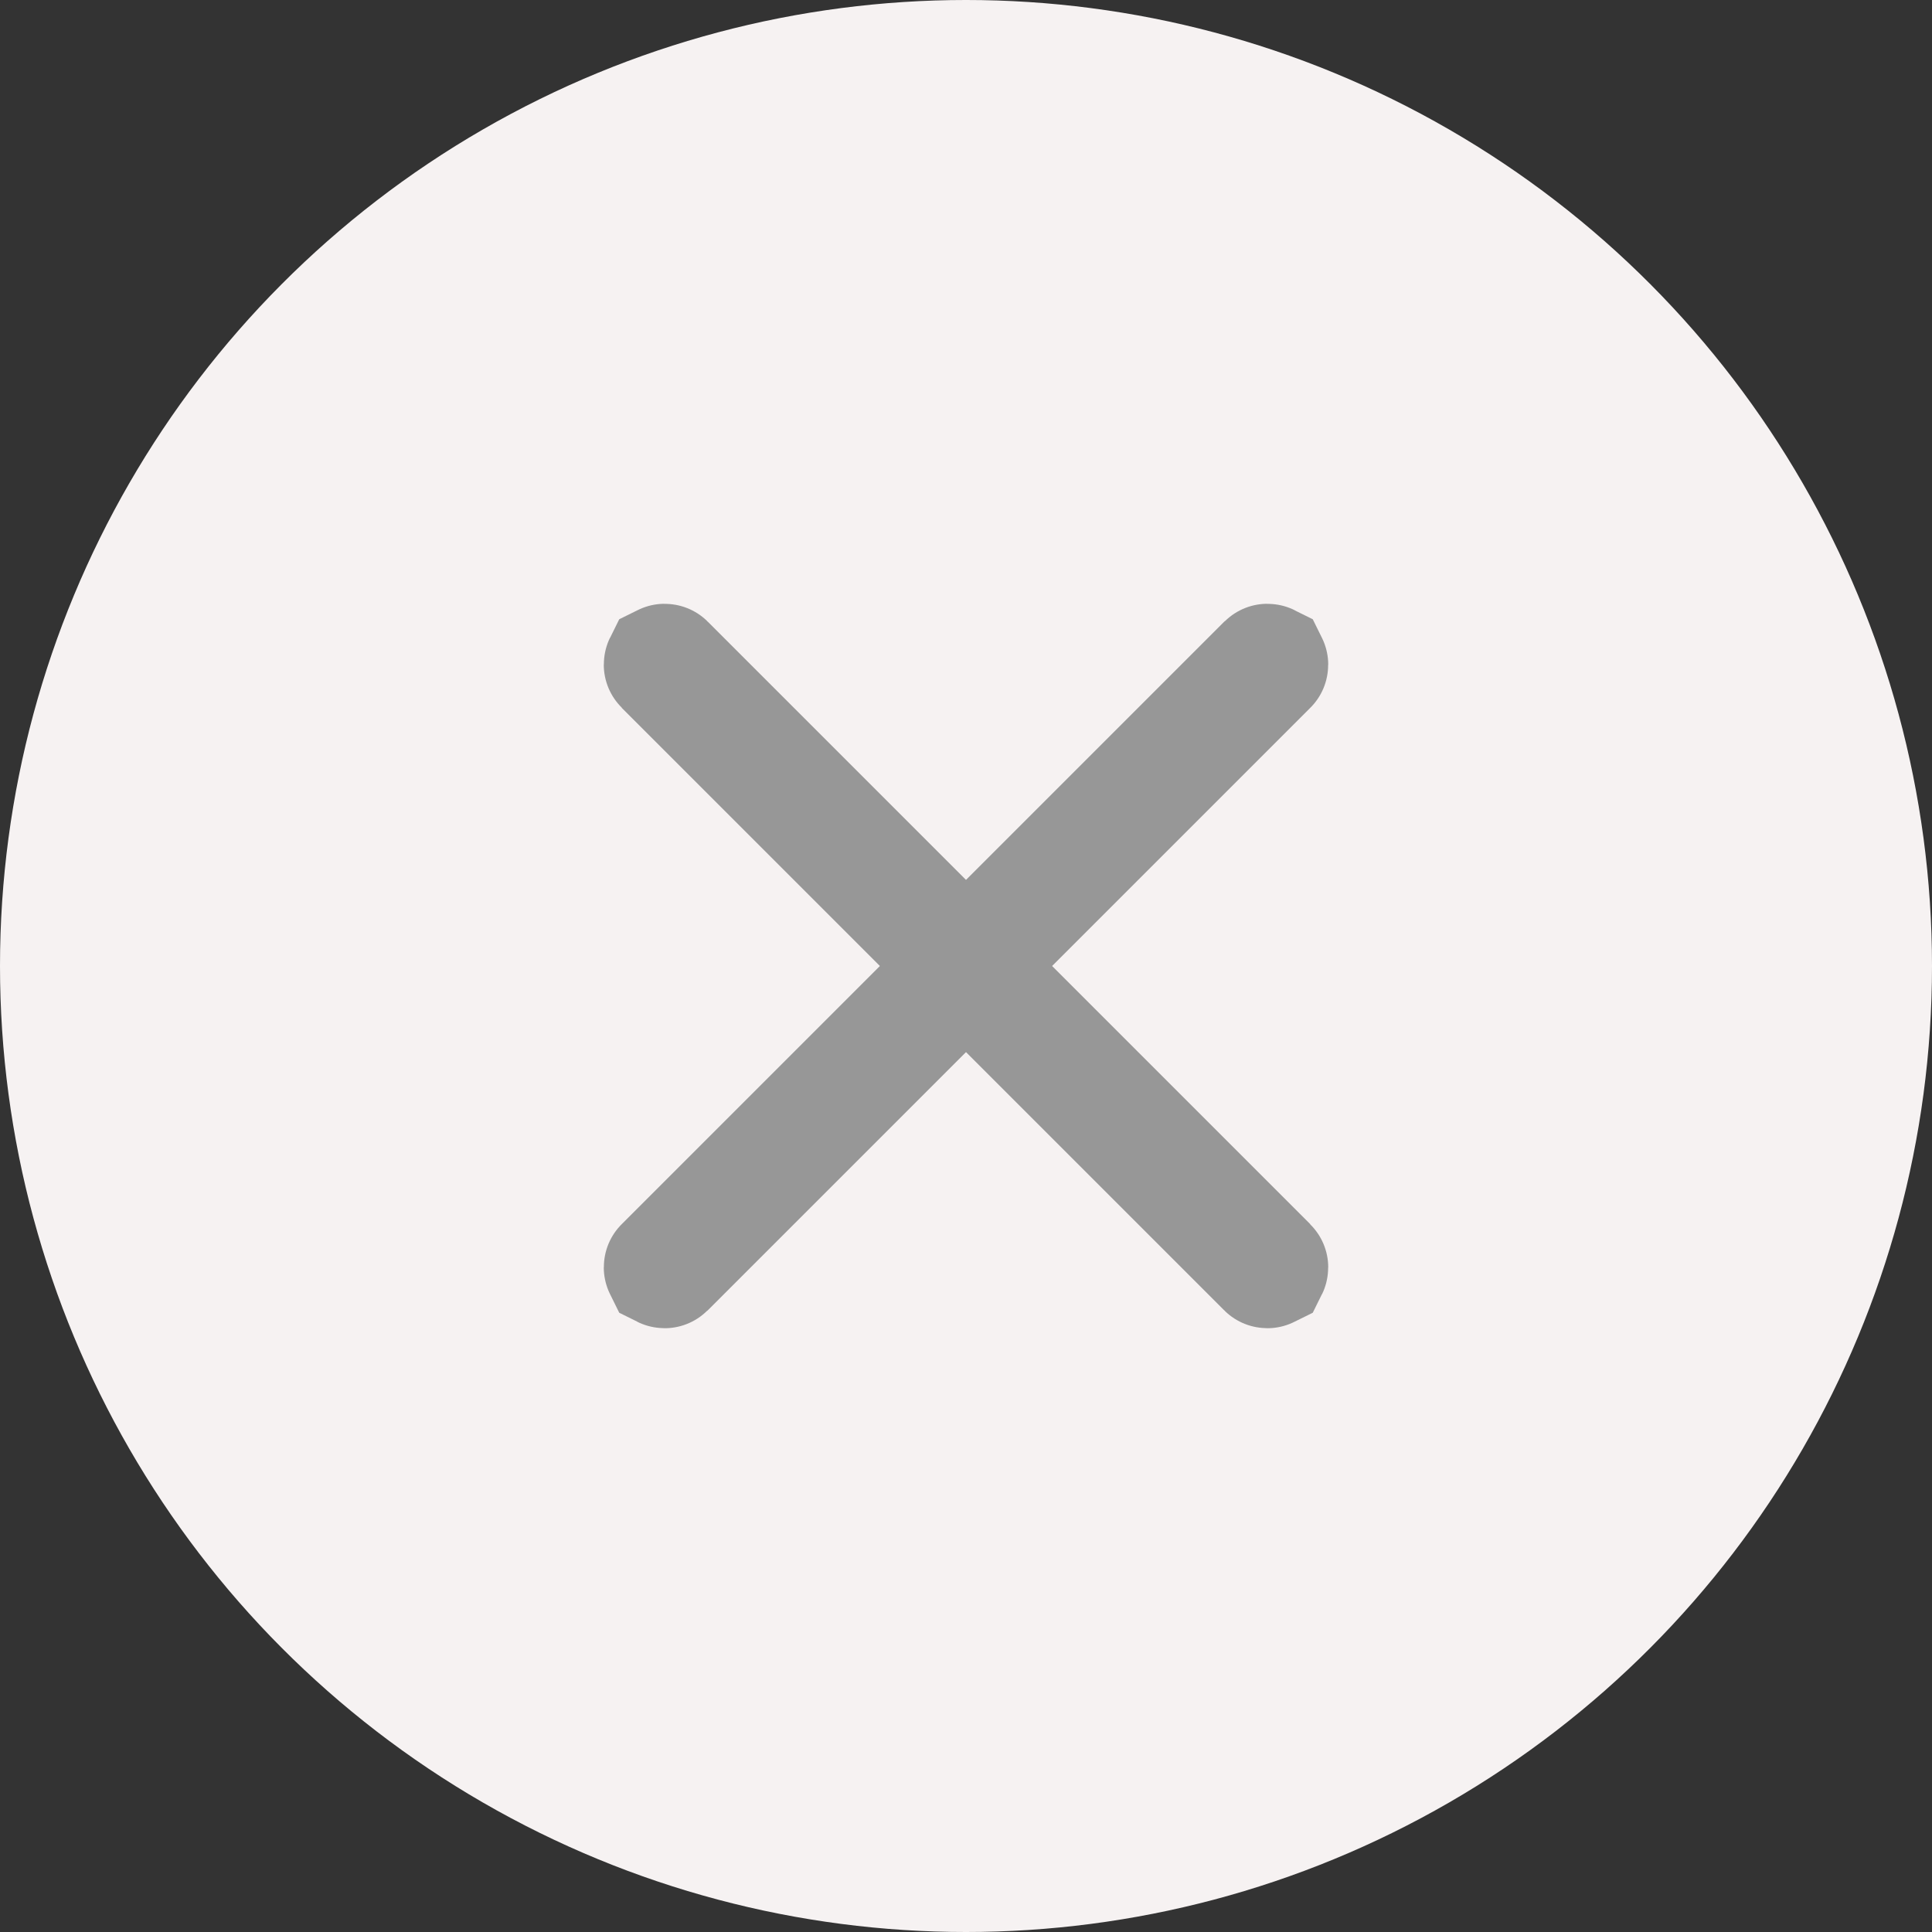 <?xml version="1.0" encoding="UTF-8"?>
<svg width="16px" height="16px" viewBox="0 0 16 16" version="1.1" xmlns="http://www.w3.org/2000/svg" xmlns:xlink="http://www.w3.org/1999/xlink">
    <rect x="0" y="0" width="16" height="16" fill="#333333" stroke="none"/>
    <!-- Generator: Sketch 52.4 (67378) - http://www.bohemiancoding.com/sketch -->
    <title>ui-checkbox-select-selected</title>
    <desc>Created with Sketch.</desc>
    <g id="Страницы" stroke="none" stroke-width="1" fill="none" fill-rule="evenodd">
        <g id="Каталог-1200-" transform="translate(-761, -349)">
            <g id="Контент" transform="translate(360, 258)">
                <g id="Фильтр" transform="translate(0, 71)">
                    <g id="Форма" transform="translate(306, 0)">
                        <g id="1" transform="translate(0, 20)">
                            <g id="ui-checkbox-select-selected" transform="translate(95, 0)">
                                <circle id="Oval-2" fill="#F6F2F2" cx="8" cy="8" r="8"></circle>
                                <path d="M10.493,5.501 L8,7.994 L5.507,5.501 C5.506,5.5 5.503,5.5 5.501,5.501 C5.5,5.503 5.5,5.506 5.501,5.507 L7.994,8 L5.501,10.493 C5.5,10.494 5.5,10.497 5.501,10.499 C5.503,10.5 5.506,10.5 5.507,10.499 L8,8.006 L10.493,10.499 C10.494,10.5 10.497,10.5 10.499,10.499 C10.5,10.497 10.5,10.494 10.499,10.493 L8.006,8 L10.499,5.507 C10.5,5.506 10.5,5.503 10.499,5.501 C10.497,5.5 10.494,5.5 10.493,5.501 Z" id="Combined-Shape" stroke="#979797" fill="#D8D8D8"></path>
                            </g>
                        </g>
                    </g>
                </g>
            </g>
        </g>
    </g>
</svg>